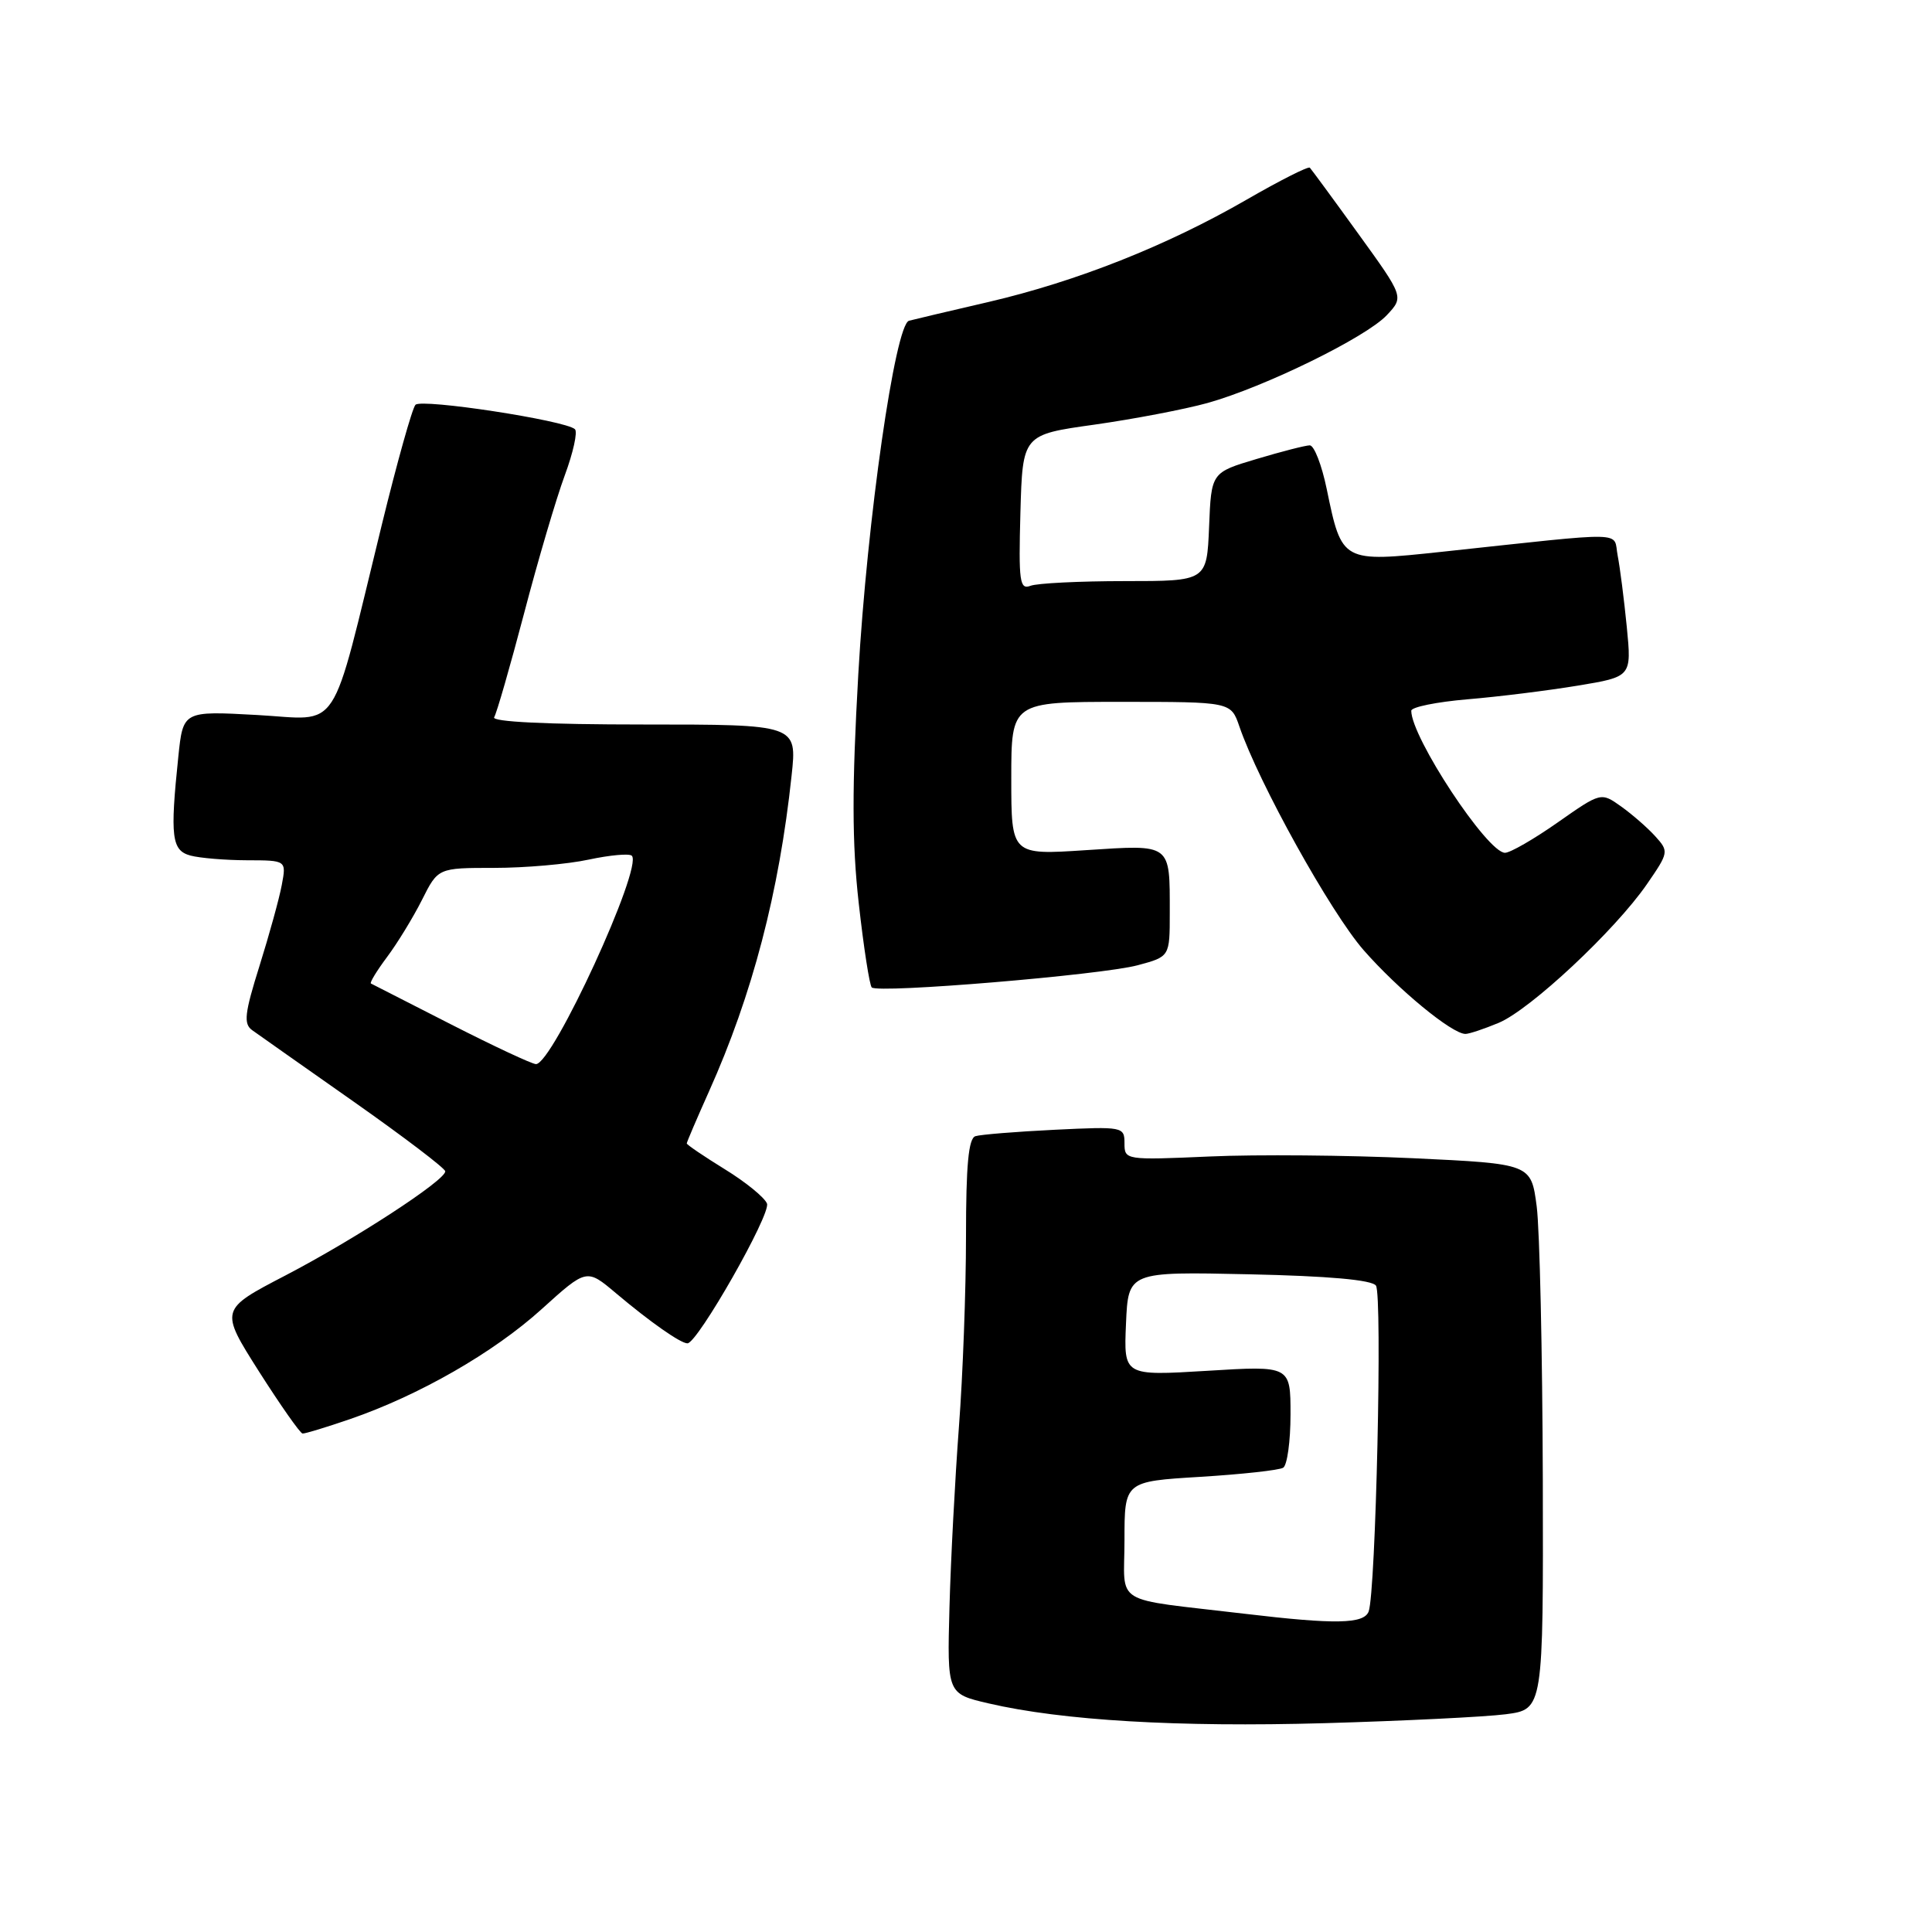 <?xml version="1.0" encoding="UTF-8" standalone="no"?>
<!DOCTYPE svg PUBLIC "-//W3C//DTD SVG 1.1//EN" "http://www.w3.org/Graphics/SVG/1.1/DTD/svg11.dtd" >
<svg xmlns="http://www.w3.org/2000/svg" xmlns:xlink="http://www.w3.org/1999/xlink" version="1.1" viewBox="0 0 256 256">
 <g >
 <path fill="currentColor"
d=" M 199.50 227.15 C 204.50 226.50 204.50 226.50 204.43 196.00 C 204.38 179.22 204.02 162.96 203.62 159.85 C 202.88 154.21 202.88 154.21 187.24 153.47 C 178.64 153.07 166.51 152.96 160.30 153.24 C 149.11 153.73 149.00 153.71 149.00 151.49 C 149.00 149.30 148.80 149.26 139.75 149.70 C 134.66 149.95 129.94 150.33 129.25 150.55 C 128.33 150.83 128.00 154.39 128.00 163.82 C 128.00 170.91 127.58 182.29 127.06 189.10 C 126.55 195.92 125.98 206.66 125.81 212.97 C 125.50 224.43 125.50 224.43 131.00 225.71 C 140.78 227.98 156.07 228.88 175.50 228.33 C 185.95 228.03 196.75 227.50 199.50 227.15 Z  M 46.35 188.05 C 55.52 184.90 65.42 179.22 71.78 173.46 C 77.73 168.08 77.73 168.08 81.61 171.35 C 86.15 175.18 90.18 178.00 91.09 178.00 C 92.42 178.00 102.17 160.88 101.63 159.48 C 101.32 158.68 98.81 156.63 96.04 154.93 C 93.27 153.22 91.00 151.68 91.00 151.51 C 91.00 151.33 92.33 148.23 93.95 144.61 C 99.69 131.81 103.24 118.25 104.89 102.77 C 105.62 96.00 105.62 96.00 85.25 96.00 C 72.42 96.00 65.10 95.64 65.48 95.04 C 65.81 94.50 67.59 88.32 69.44 81.29 C 71.28 74.25 73.71 66.03 74.83 63.00 C 75.95 59.98 76.56 57.22 76.18 56.87 C 74.90 55.70 55.82 52.78 55.05 53.64 C 54.62 54.11 52.62 61.25 50.60 69.50 C 43.64 97.91 45.31 95.36 34.06 94.74 C 24.26 94.20 24.26 94.20 23.63 100.25 C 22.52 110.89 22.74 112.70 25.25 113.37 C 26.49 113.70 29.85 113.98 32.72 113.99 C 37.95 114.00 37.95 114.00 37.34 117.25 C 37.01 119.04 35.67 123.88 34.38 128.00 C 32.41 134.28 32.25 135.66 33.41 136.50 C 34.17 137.05 40.24 141.32 46.90 146.00 C 53.55 150.68 59.00 154.82 59.00 155.21 C 59.00 156.41 46.99 164.23 37.81 169.01 C 29.12 173.53 29.12 173.53 34.31 181.72 C 37.17 186.21 39.77 189.92 40.09 189.95 C 40.42 189.98 43.23 189.12 46.35 188.05 Z  M 198.59 135.53 C 202.77 133.78 213.99 123.29 218.21 117.18 C 221.12 112.96 221.15 112.82 219.34 110.82 C 218.33 109.70 216.29 107.92 214.82 106.87 C 212.14 104.96 212.14 104.96 206.40 108.98 C 203.25 111.19 200.11 113.00 199.42 113.00 C 197.09 113.00 187.00 97.71 187.00 94.18 C 187.00 93.69 190.36 93.01 194.46 92.66 C 198.56 92.32 205.13 91.50 209.06 90.85 C 216.20 89.67 216.20 89.67 215.56 83.09 C 215.20 79.46 214.66 75.20 214.35 73.62 C 213.71 70.36 216.21 70.42 191.11 73.11 C 177.80 74.53 177.81 74.54 175.80 64.81 C 175.14 61.61 174.13 59.01 173.55 59.01 C 172.97 59.02 169.80 59.83 166.50 60.82 C 160.50 62.61 160.50 62.61 160.21 69.81 C 159.91 77.00 159.91 77.00 149.04 77.00 C 143.06 77.00 137.44 77.28 136.55 77.62 C 135.11 78.17 134.96 77.09 135.21 67.92 C 135.50 57.60 135.50 57.60 145.00 56.27 C 150.22 55.53 156.97 54.24 160.00 53.40 C 167.55 51.29 181.02 44.69 183.76 41.76 C 186.03 39.34 186.03 39.34 179.98 30.97 C 176.66 26.37 173.76 22.43 173.56 22.22 C 173.35 22.01 169.56 23.93 165.14 26.48 C 154.56 32.58 142.69 37.28 131.00 40.01 C 125.78 41.22 121.03 42.34 120.45 42.50 C 118.61 43.00 114.90 68.85 113.73 89.31 C 112.88 104.35 112.89 111.67 113.79 119.71 C 114.44 125.54 115.22 130.55 115.51 130.84 C 116.33 131.66 145.96 129.19 150.75 127.90 C 155.00 126.76 155.00 126.76 155.00 120.96 C 155.00 111.69 155.29 111.91 143.89 112.65 C 134.00 113.30 134.00 113.30 134.00 103.15 C 134.00 93.00 134.00 93.00 148.55 93.00 C 163.10 93.00 163.10 93.00 164.22 96.25 C 166.79 103.75 176.32 120.90 180.68 125.89 C 185.27 131.13 192.40 137.00 194.18 137.00 C 194.67 137.00 196.65 136.34 198.59 135.53 Z  M 165.00 213.84 C 147.06 211.71 149.00 212.90 149.00 204.09 C 149.00 196.30 149.00 196.30 159.03 195.69 C 164.55 195.35 169.50 194.81 170.03 194.48 C 170.56 194.15 171.00 190.98 171.00 187.42 C 171.00 180.96 171.00 180.96 159.95 181.64 C 148.90 182.31 148.90 182.31 149.20 175.40 C 149.50 168.50 149.50 168.50 165.50 168.85 C 176.05 169.08 181.78 169.59 182.32 170.35 C 183.19 171.57 182.30 211.06 181.35 213.54 C 180.71 215.19 176.93 215.26 165.00 213.84 Z  M 59.79 135.75 C 54.13 132.87 49.34 130.42 49.15 130.32 C 48.96 130.22 49.92 128.64 51.28 126.82 C 52.65 124.99 54.73 121.59 55.91 119.25 C 58.04 115.00 58.04 115.00 65.47 115.00 C 69.56 115.00 75.20 114.51 78.02 113.90 C 80.83 113.30 83.40 113.07 83.72 113.39 C 85.23 114.90 73.23 141.00 71.02 141.00 C 70.51 141.00 65.46 138.64 59.79 135.75 Z "/>
</g>
</svg>